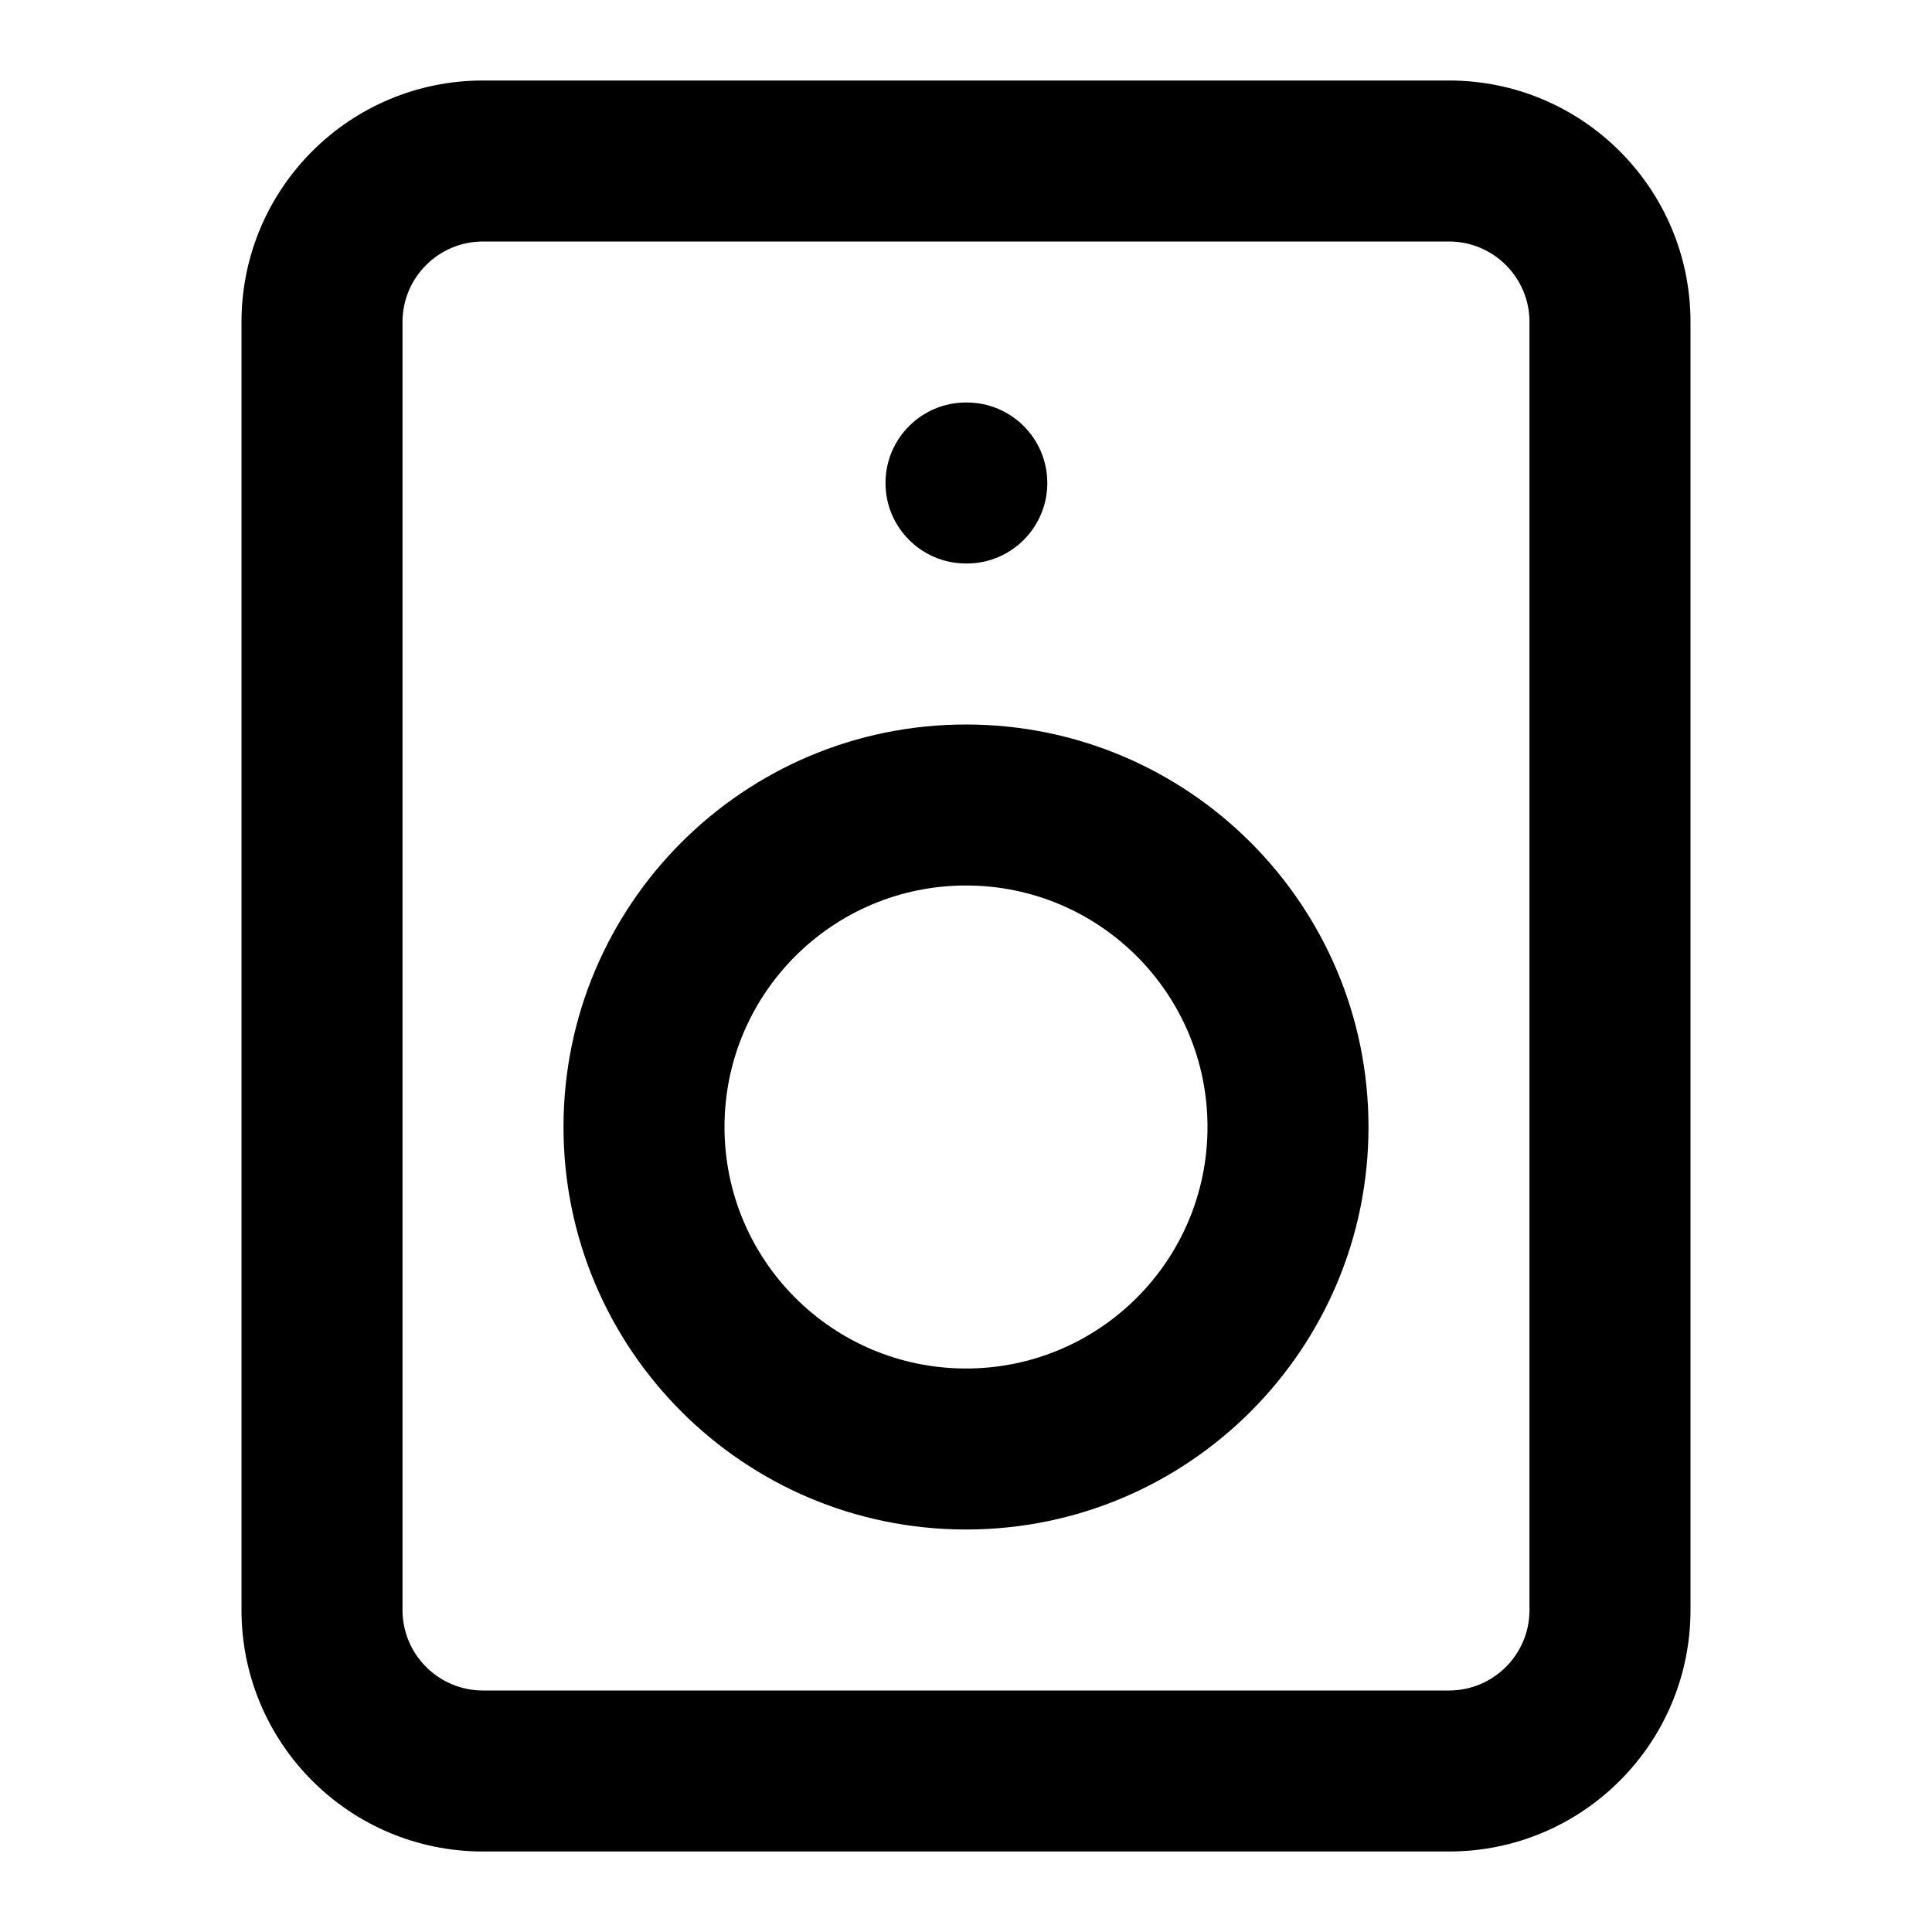 <svg viewBox="0 0 24 24" fill="none" xmlns="http://www.w3.org/2000/svg">
<path fill-rule="evenodd" clip-rule="evenodd" d="M7 14C7 11.239 9.239 9 12 9C14.761 9 17 11.239 17 14C17 16.761 14.761 19 12 19C9.239 19 7 16.761 7 14ZM12 11C10.343 11 9 12.343 9 14C9 15.657 10.343 17 12 17C13.657 17 15 15.657 15 14C15 12.343 13.657 11 12 11Z" fill="currentColor"/>
<path d="M12 5C11.448 5 11 5.448 11 6C11 6.552 11.448 7 12 7H12.01C12.562 7 13.01 6.552 13.01 6C13.01 5.448 12.562 5 12.01 5H12Z" fill="currentColor"/>
<path fill-rule="evenodd" clip-rule="evenodd" d="M3 4C3 2.343 4.343 1 6 1H18C19.657 1 21 2.343 21 4V20C21 21.657 19.657 23 18 23H6C4.343 23 3 21.657 3 20V4ZM6 3C5.448 3 5 3.448 5 4V20C5 20.552 5.448 21 6 21H18C18.552 21 19 20.552 19 20V4C19 3.448 18.552 3 18 3H6Z" fill="currentColor"/>
</svg>
